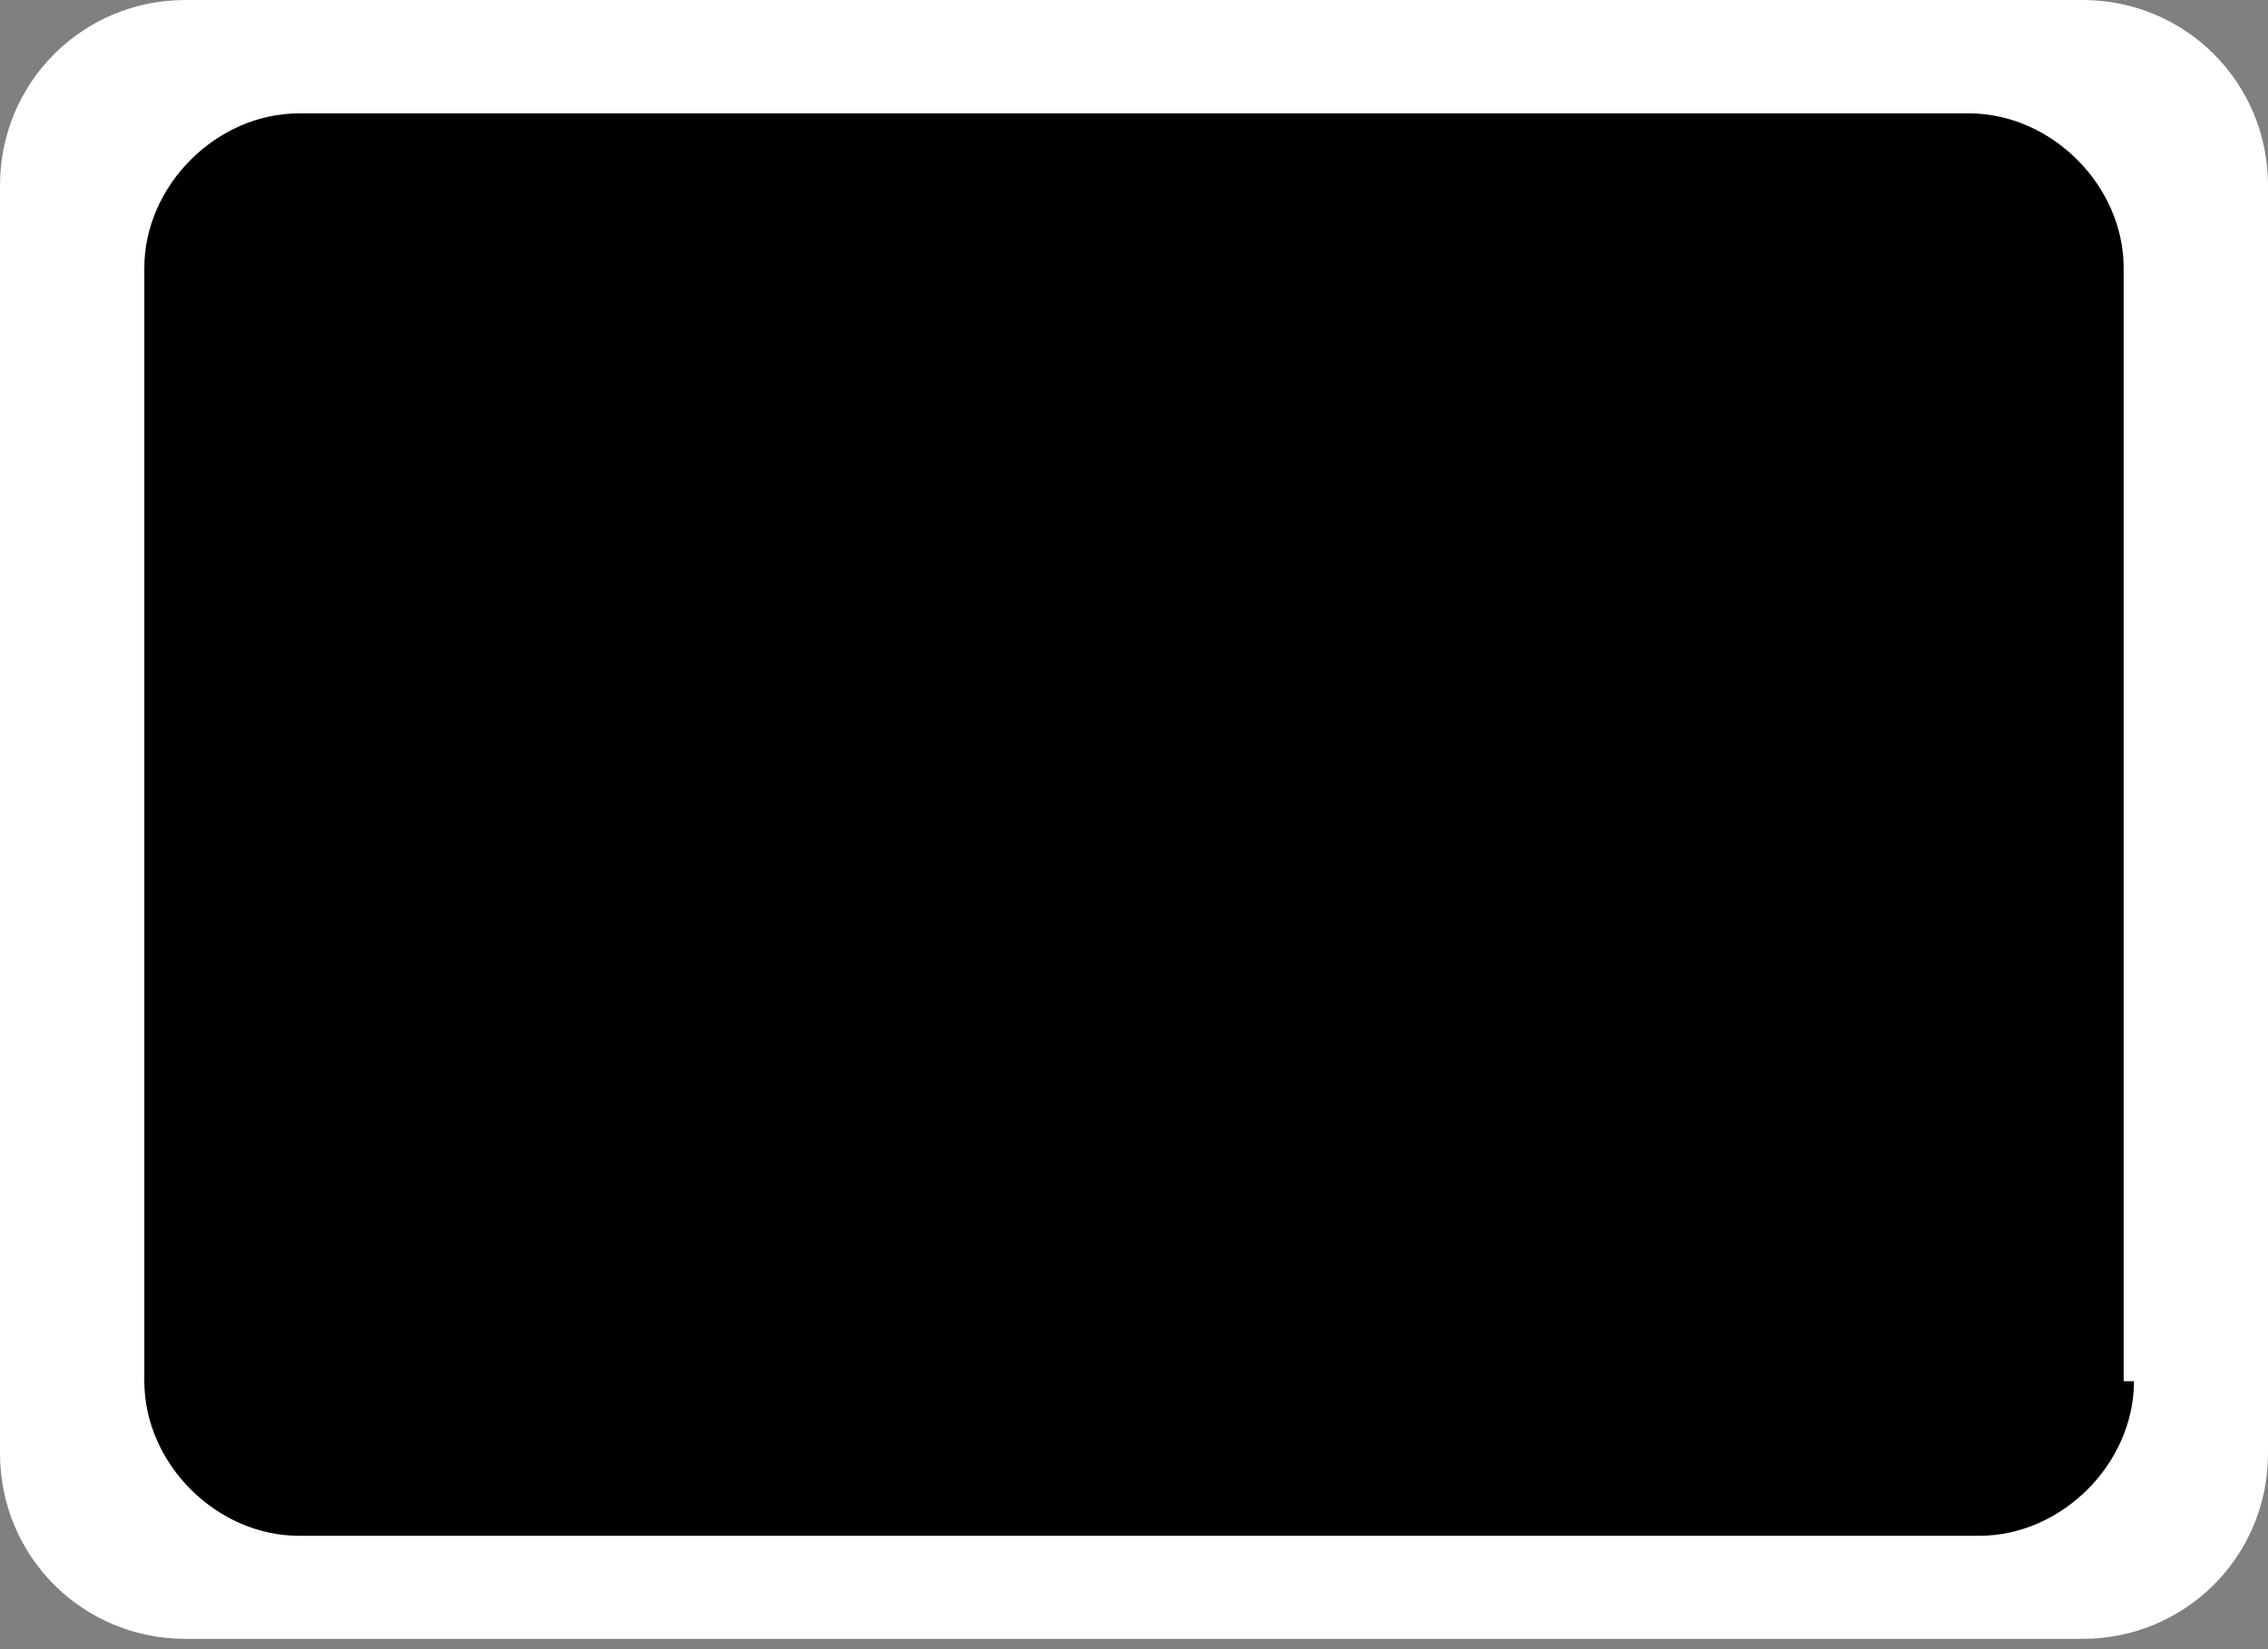 <svg xmlns="http://www.w3.org/2000/svg" xmlns:xlink="http://www.w3.org/1999/xlink" id="Layer_1" x="0" y="0" enable-background="new 0 0 22 16" version="1.1" viewBox="0 0 22 16" xml:space="preserve"><rect x="0" y="0" width="22" height="16" fill="#808080" stroke="none"/><path fill="#FFF" d="M22,14.1c0,1-0.8,1.8-1.8,1.8H1.8c-1,0-1.8-0.8-1.8-1.8V1.8C0,0.8,0.8,0,1.8,0h18.4c1,0,1.8,0.8,1.8,1.8	V14.1z"/><path d="M20.7,13.4c0,0.8-0.7,1.5-1.5,1.5H2.9c-0.8,0-1.5-0.7-1.5-1.5V2.6c0-0.8,0.7-1.5,1.5-1.5h16.2c0.8,0,1.5,0.7,1.5,1.5V13.4z"/></svg>